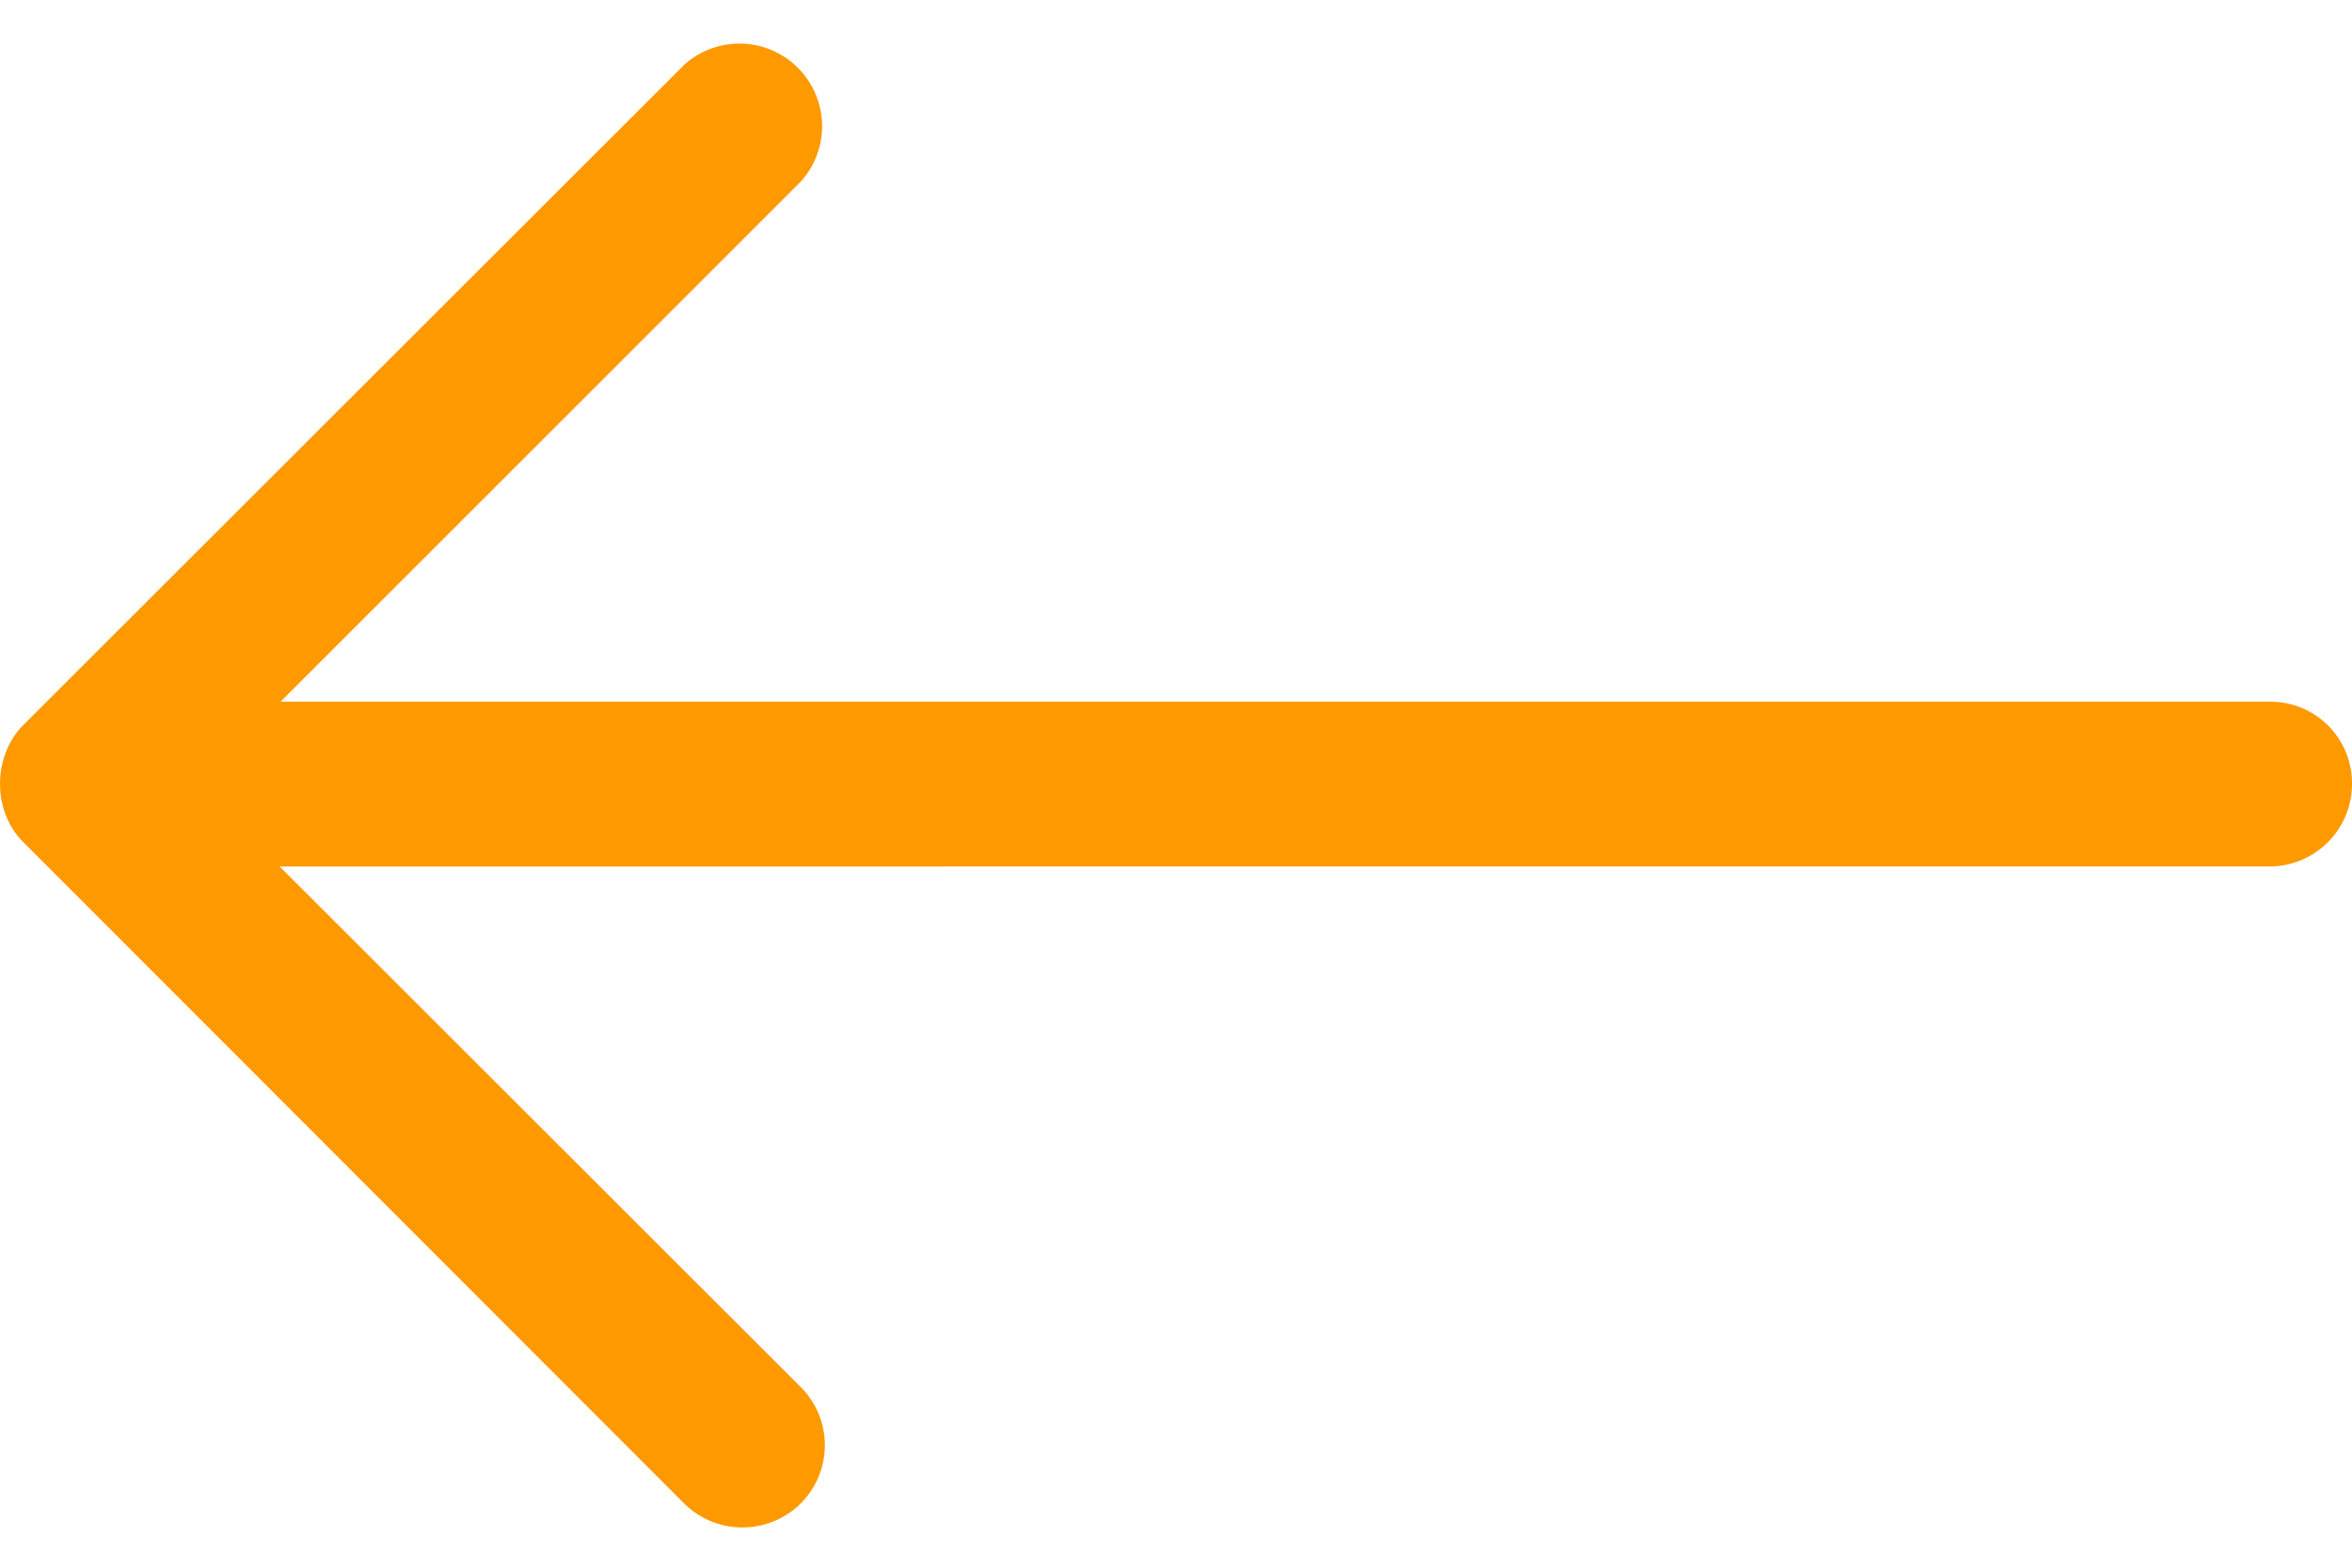 <svg width="30" height="20" viewBox="0 0 30 20" fill="none" xmlns="http://www.w3.org/2000/svg"><path d="M30 10c0 .582-.472 1.054-1.054 1.054H3.566l6.648 6.642a1.049 1.049 0 0 1 0 1.483c-.41.41-1.078.41-1.489 0l-8.43-8.437c-.393-.393-.393-1.091 0-1.49L8.731.823A1.054 1.054 0 0 1 10.22 2.31L3.578 8.952h25.374A1.04 1.04 0 0 1 30 10z" fill="#F90"/></svg>